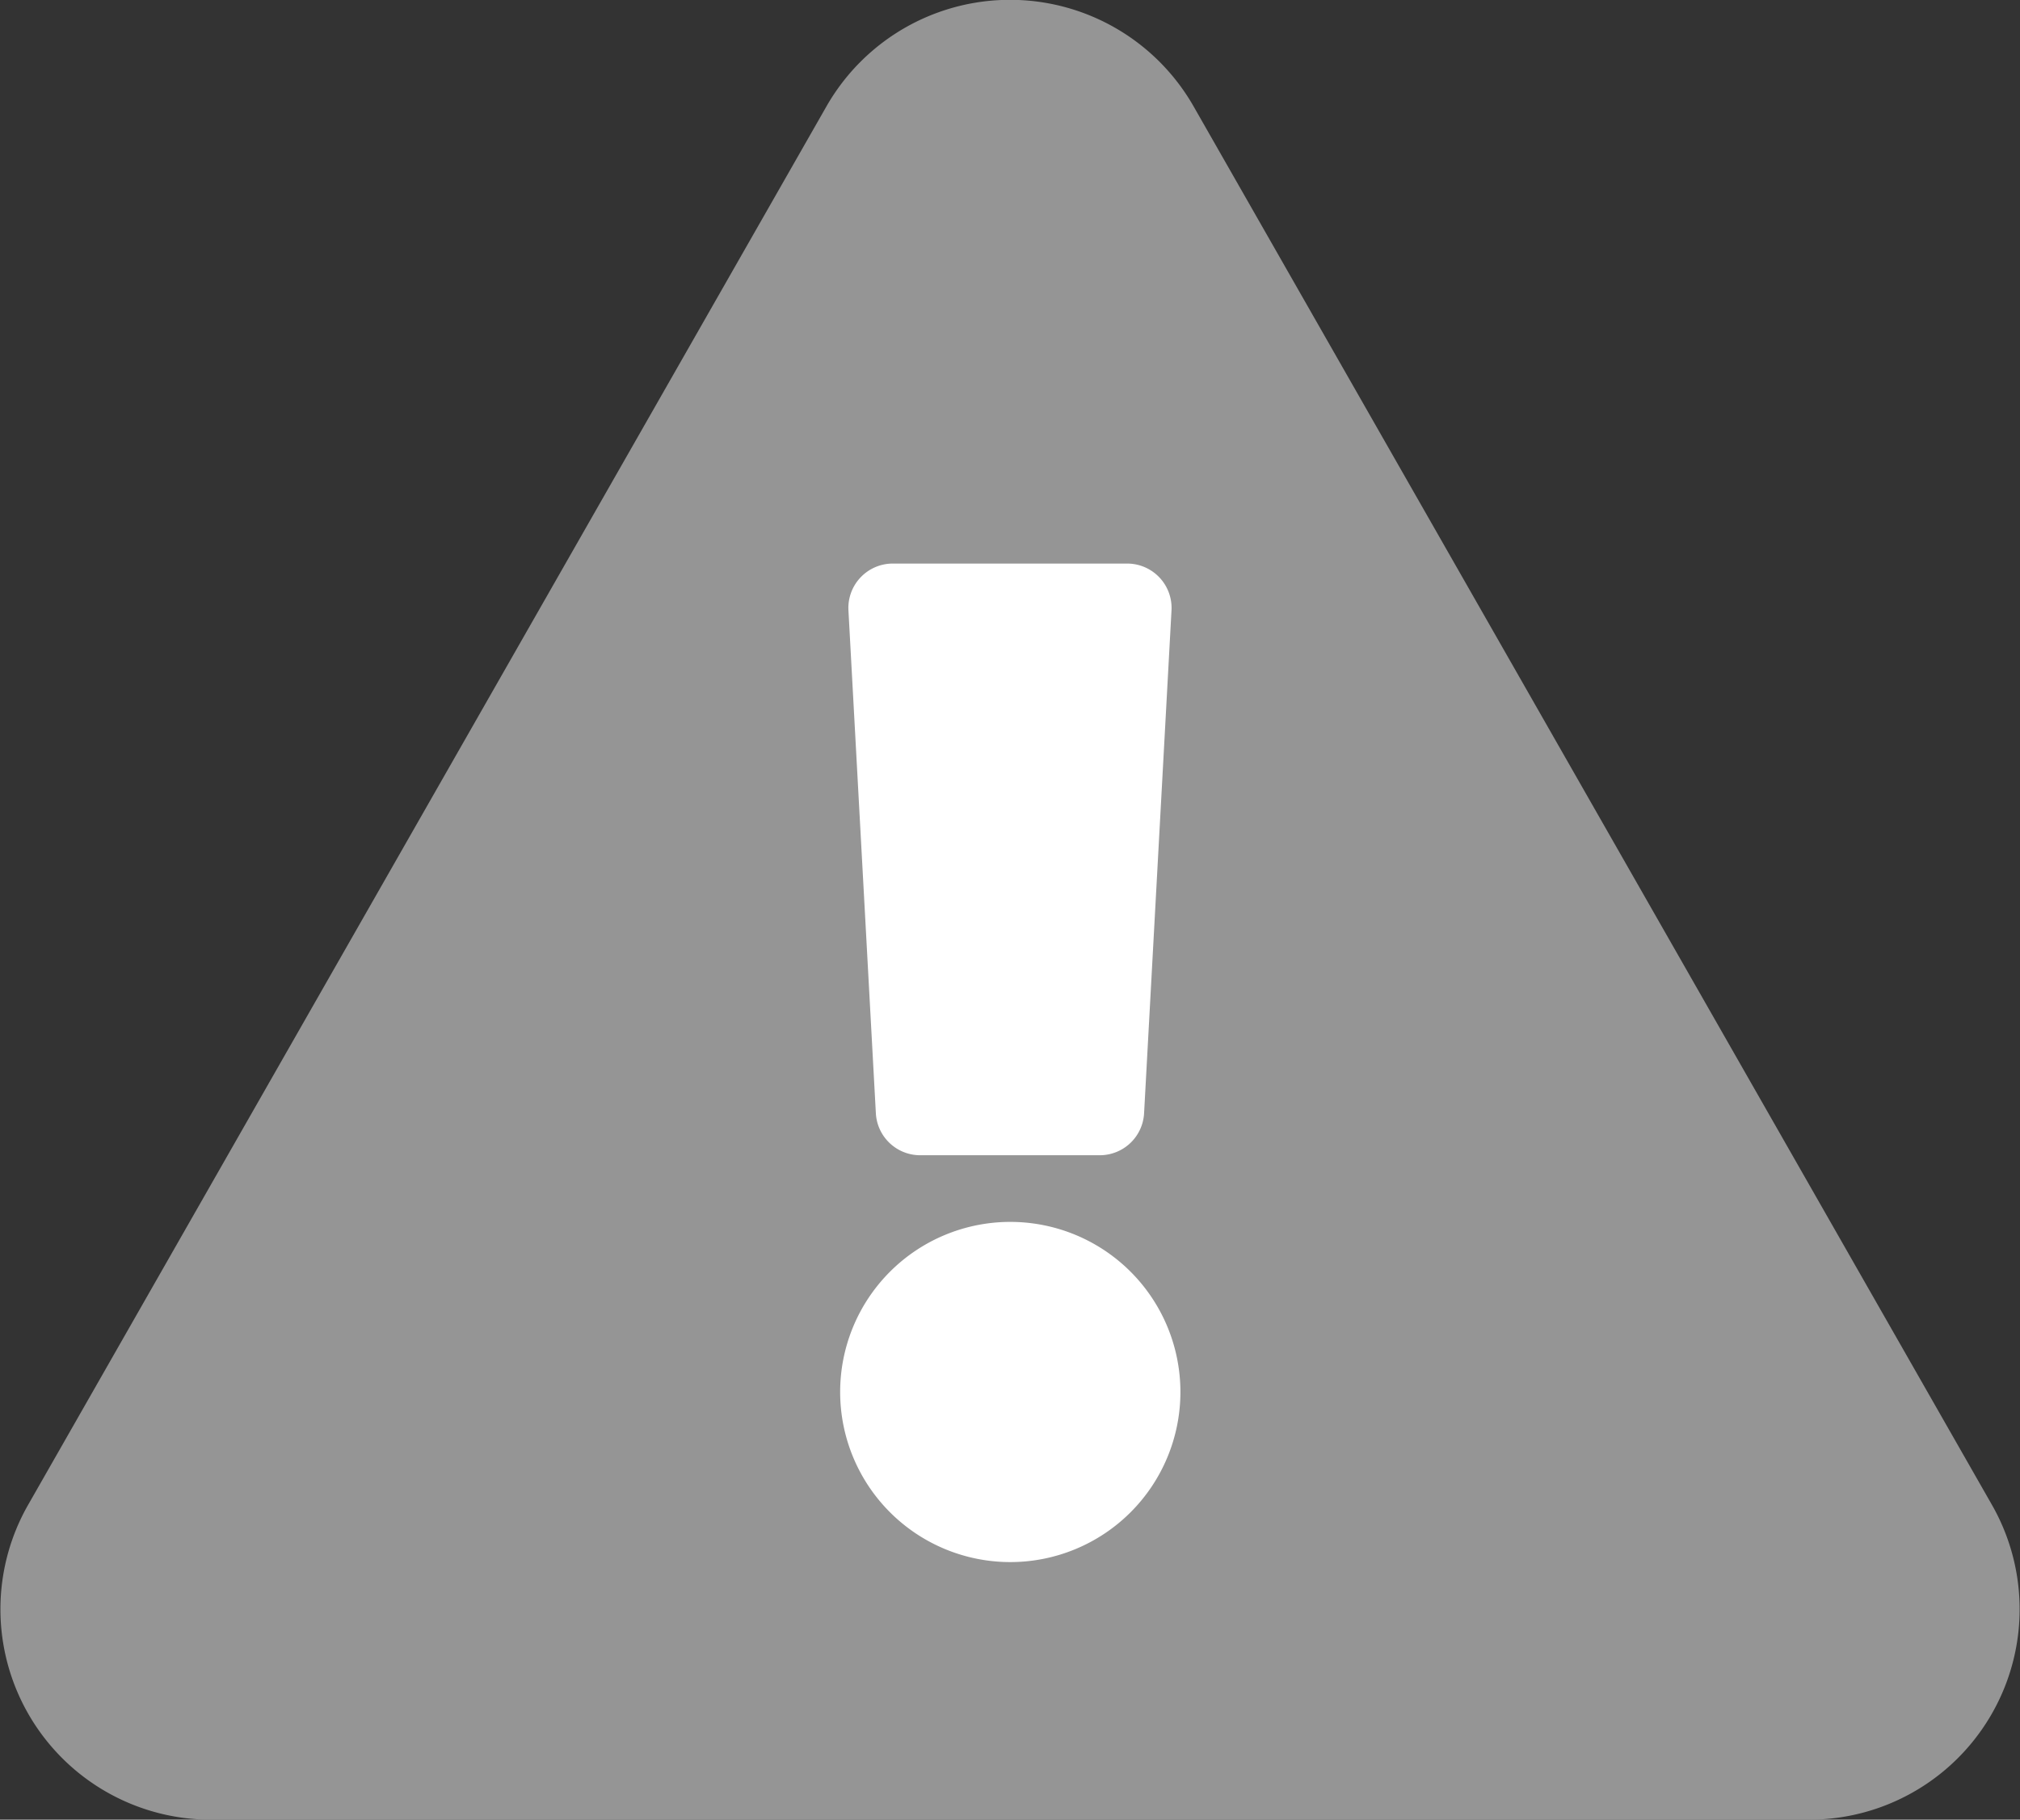<svg xmlns="http://www.w3.org/2000/svg" width="35.358" height="31.859" viewBox="0 0 35.358 31.859"><rect x="0" y="0" width="35.358" height="31.859" fill="#333333" stroke="none"/><g transform="translate(0)"><path d="M16.62,4.929a3.7,3.7,0,0,1,6.427,0L37.023,29.417a3.685,3.685,0,0,1-3.213,5.508H5.857a3.685,3.685,0,0,1-3.213-5.508Z" transform="translate(-2.154 -3.066)" fill="#959595"/><path d="M14.517,18.607A2.978,2.978,0,1,0,17.5,21.586,2.978,2.978,0,0,0,14.517,18.607ZM11.689,7.9l.48,8.805a.777.777,0,0,0,.776.735h3.143a.777.777,0,0,0,.776-.735l.48-8.805a.777.777,0,0,0-.776-.819h-4.1A.777.777,0,0,0,11.689,7.9Z" transform="translate(3.162 2.786)" fill="#fff"/></g></svg>
